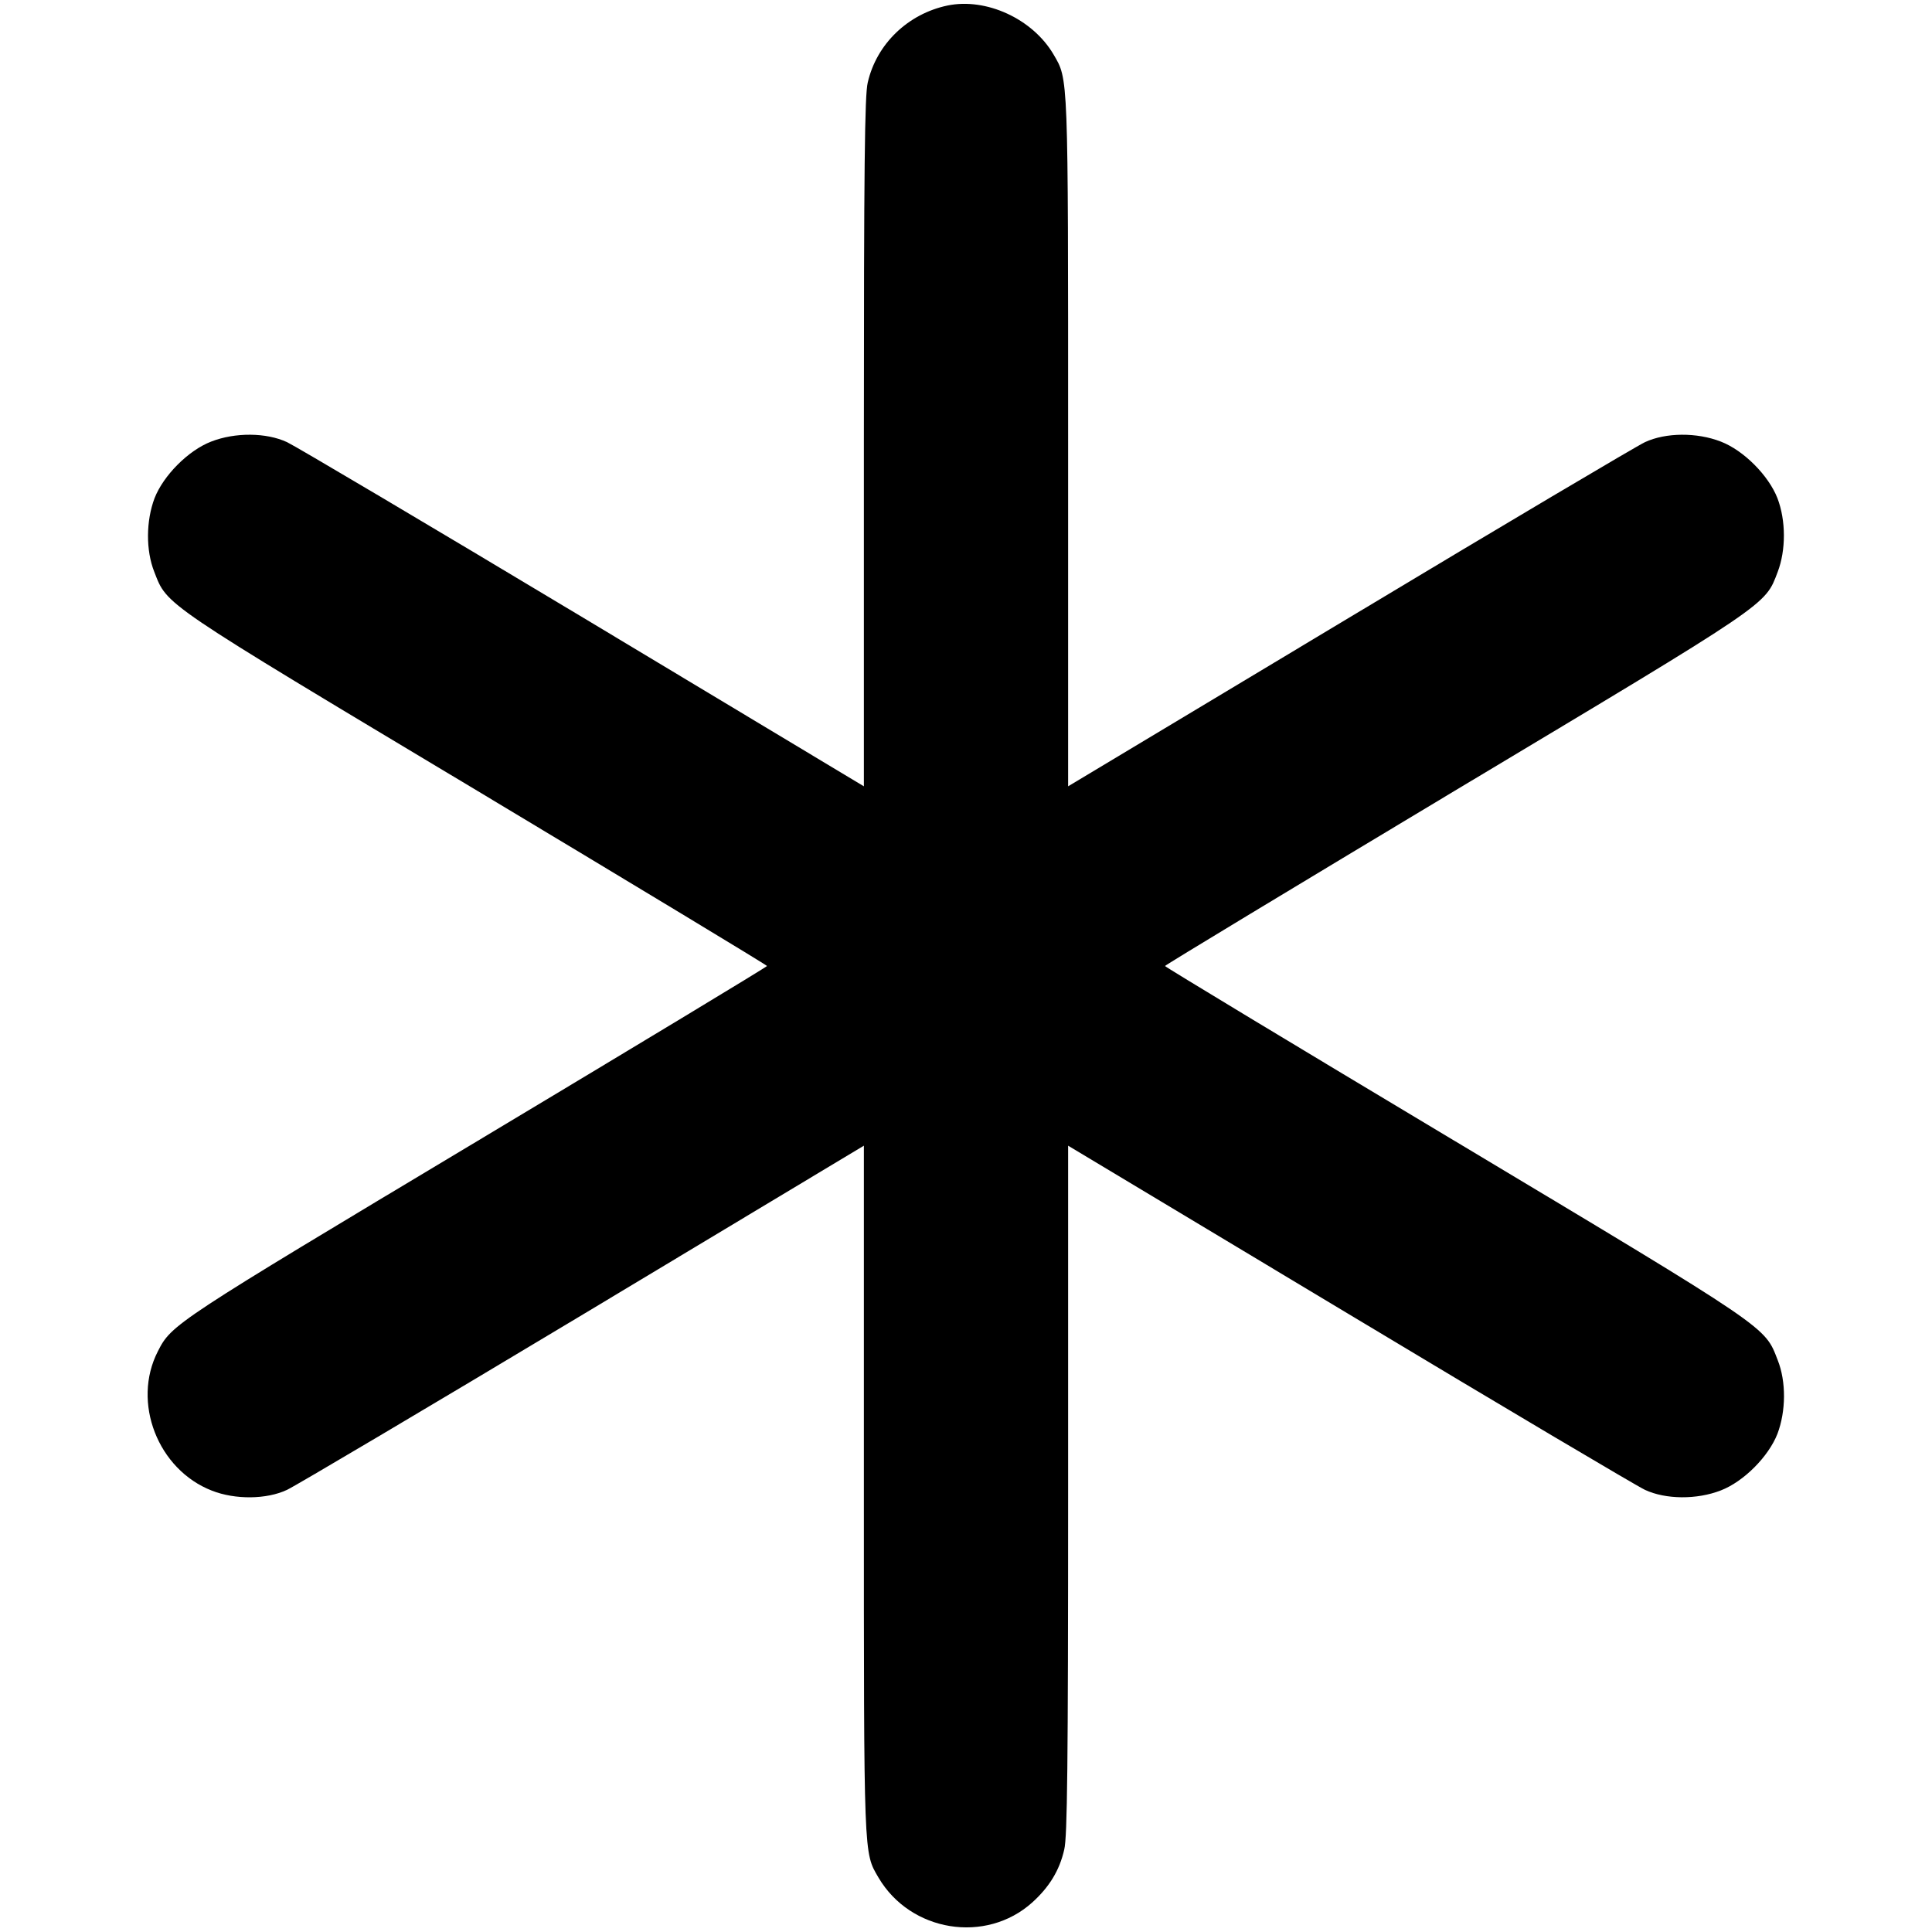 <svg version="1" xmlns="http://www.w3.org/2000/svg" width="933.333" height="933.333" viewBox="0 0 700 700"><path d="M343.3 2c-14.3 3-25.7 13.9-28.9 27.9-1.1 4.5-1.4 30.1-1.4 130.3v124.7l-101.7-61.1c-56-33.6-104.3-62.2-107.3-63.6-7.5-3.5-18.8-3.6-27.5-.2-8.3 3.2-17.3 12.3-20.5 20.5-3.1 8.2-3.2 18.9-.1 26.7 4.8 12.3 2 10.4 117 79.3 57.8 34.7 105 63.2 105 63.5 0 .3-47.2 28.8-104.9 63.4-110 65.9-110.8 66.4-115.8 76.2-9.5 18.5 0 42.9 19.6 50.5 8.4 3.3 19.8 3.2 27.2-.3 3-1.4 51.3-30 107.3-63.6L313 415.1v124.7c0 134.5-.1 131.2 5.3 140.5 11.6 19.7 38.9 24.1 55.7 9 6.1-5.5 9.9-11.6 11.6-19.2 1.1-4.5 1.4-30.1 1.4-130.3V415.1l101.8 61.1c55.9 33.6 104.2 62.2 107.2 63.6 7.5 3.5 18.8 3.6 27.5.2 8.3-3.2 17.3-12.3 20.5-20.5 3.1-8.2 3.2-18.9.1-26.7-4.8-12.3-2-10.5-117-79.4-57.8-34.6-105-63.1-105-63.4 0-.3 47.2-28.8 105-63.5 115-68.9 112.3-67 117-79.3 3-7.9 3-18.6-.1-26.7-3.2-8.2-12.2-17.3-20.5-20.5-8.7-3.4-20-3.3-27.5.2-3 1.4-51.3 30-107.2 63.6L387 284.9V160.2c0-134.5.1-131.2-5.3-140.5C374.1 6.8 357.3-.9 343.3 2z"/></svg>